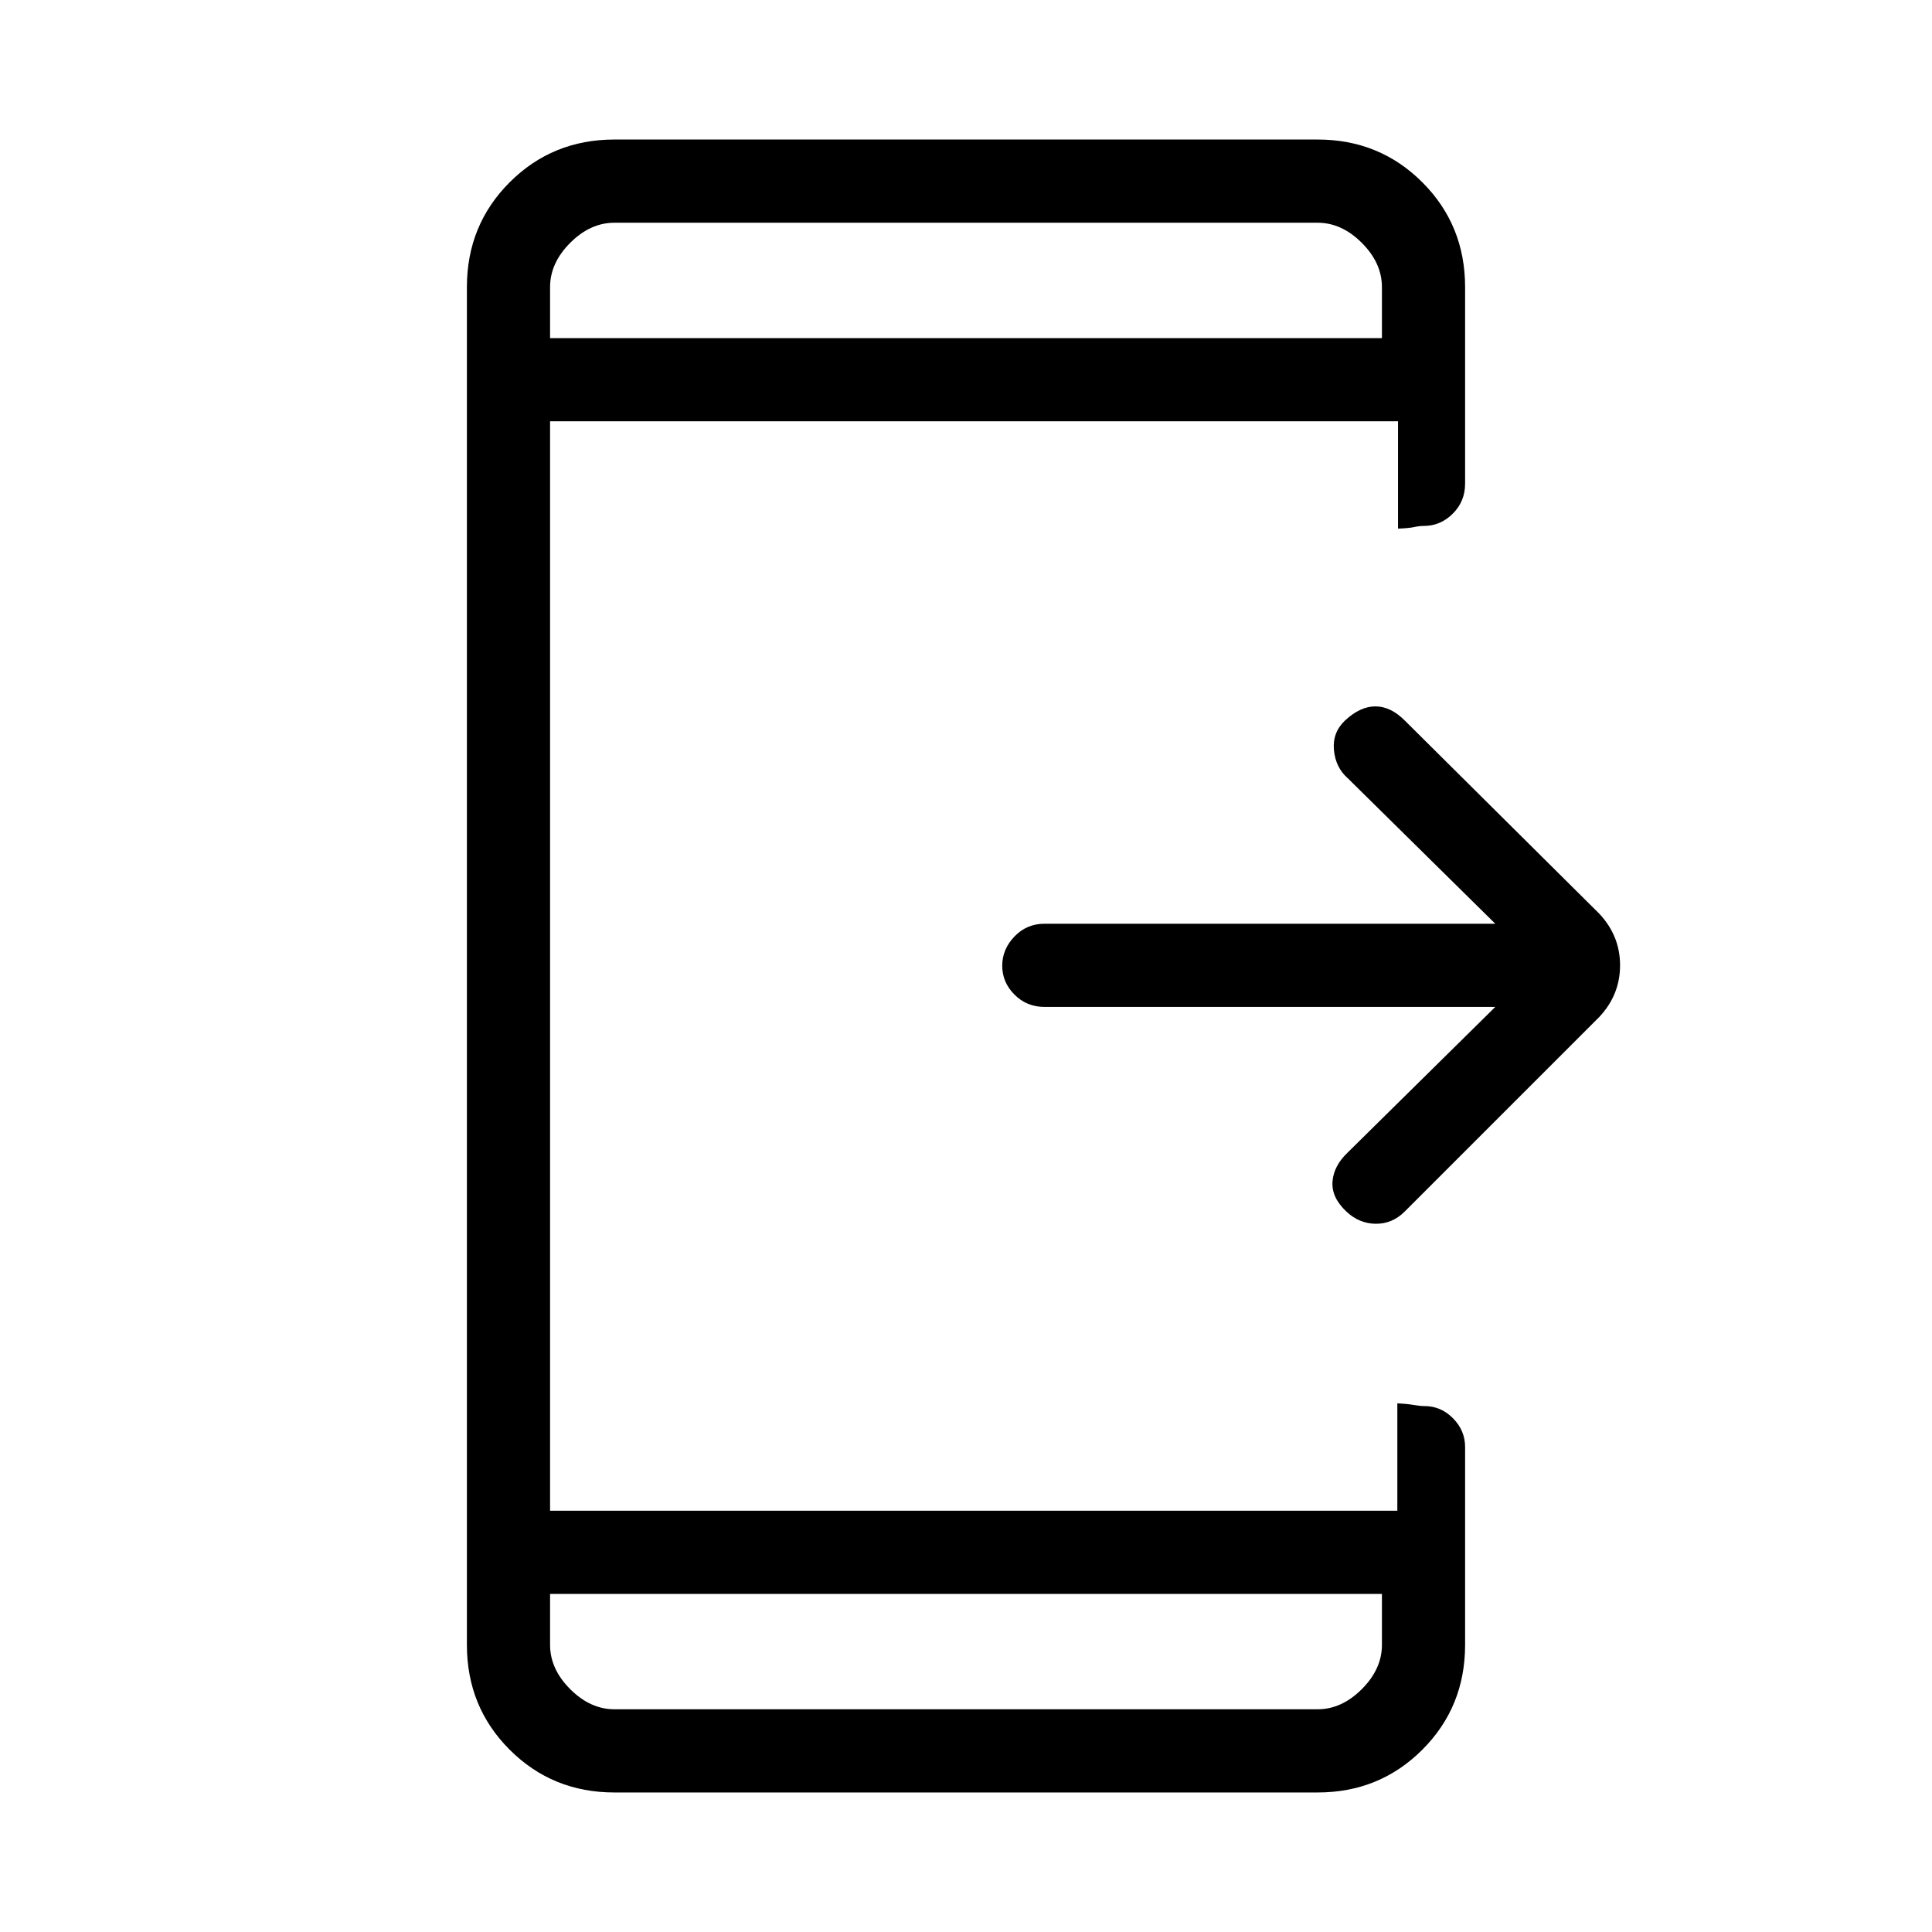 <svg xmlns="http://www.w3.org/2000/svg" height="40" viewBox="0 -960 960 960" width="40"><path d="M743-459.67H519q-8.82 0-14.91-6.11-6.09-6.12-6.09-14.34 0-8.21 6.09-14.55Q510.18-501 519-501h224l-73.33-72.33q-6-5.25-6.84-13.96-.83-8.71 5.55-14.74 7.48-6.97 15.05-6.97t14.57 7l96.67 96Q805-495 805-480.33q0 14.66-10.33 25.66L698-358q-6.17 6.17-14.42 6.08-8.25-.08-14.62-6.11-7.4-6.97-6.85-14.8.56-7.84 7.56-14.5L743-459.67ZM273.33-168v25.33q0 12 10 22t22 10h349.34q12 0 22-10t10-22V-168H273.33Zm0-624h413.34v-25.33q0-12-10-22t-22-10H305.33q-12 0-22 10t-10 22V-792Zm0 0v-57.33V-792Zm0 624v57.33V-168Zm32 98.67q-30.83 0-52.08-21.25T232-142.67v-674.66q0-30.84 21.25-52.09 21.25-21.25 52.08-21.25h349.34q30.83 0 52.08 21.25T728-817.33v97.66q0 8.82-6.12 14.91t-14.34 6.09q-2.34 0-4.94.58-2.6.57-7.93.76v-53.34H273.33v541.34h421v-53.34q4.67.19 7.9.76 3.23.58 5.57.58 8.22 0 14.21 6.08T728-241v98.33q0 30.84-21.25 52.09-21.25 21.25-52.08 21.25H305.33Z"/></svg>